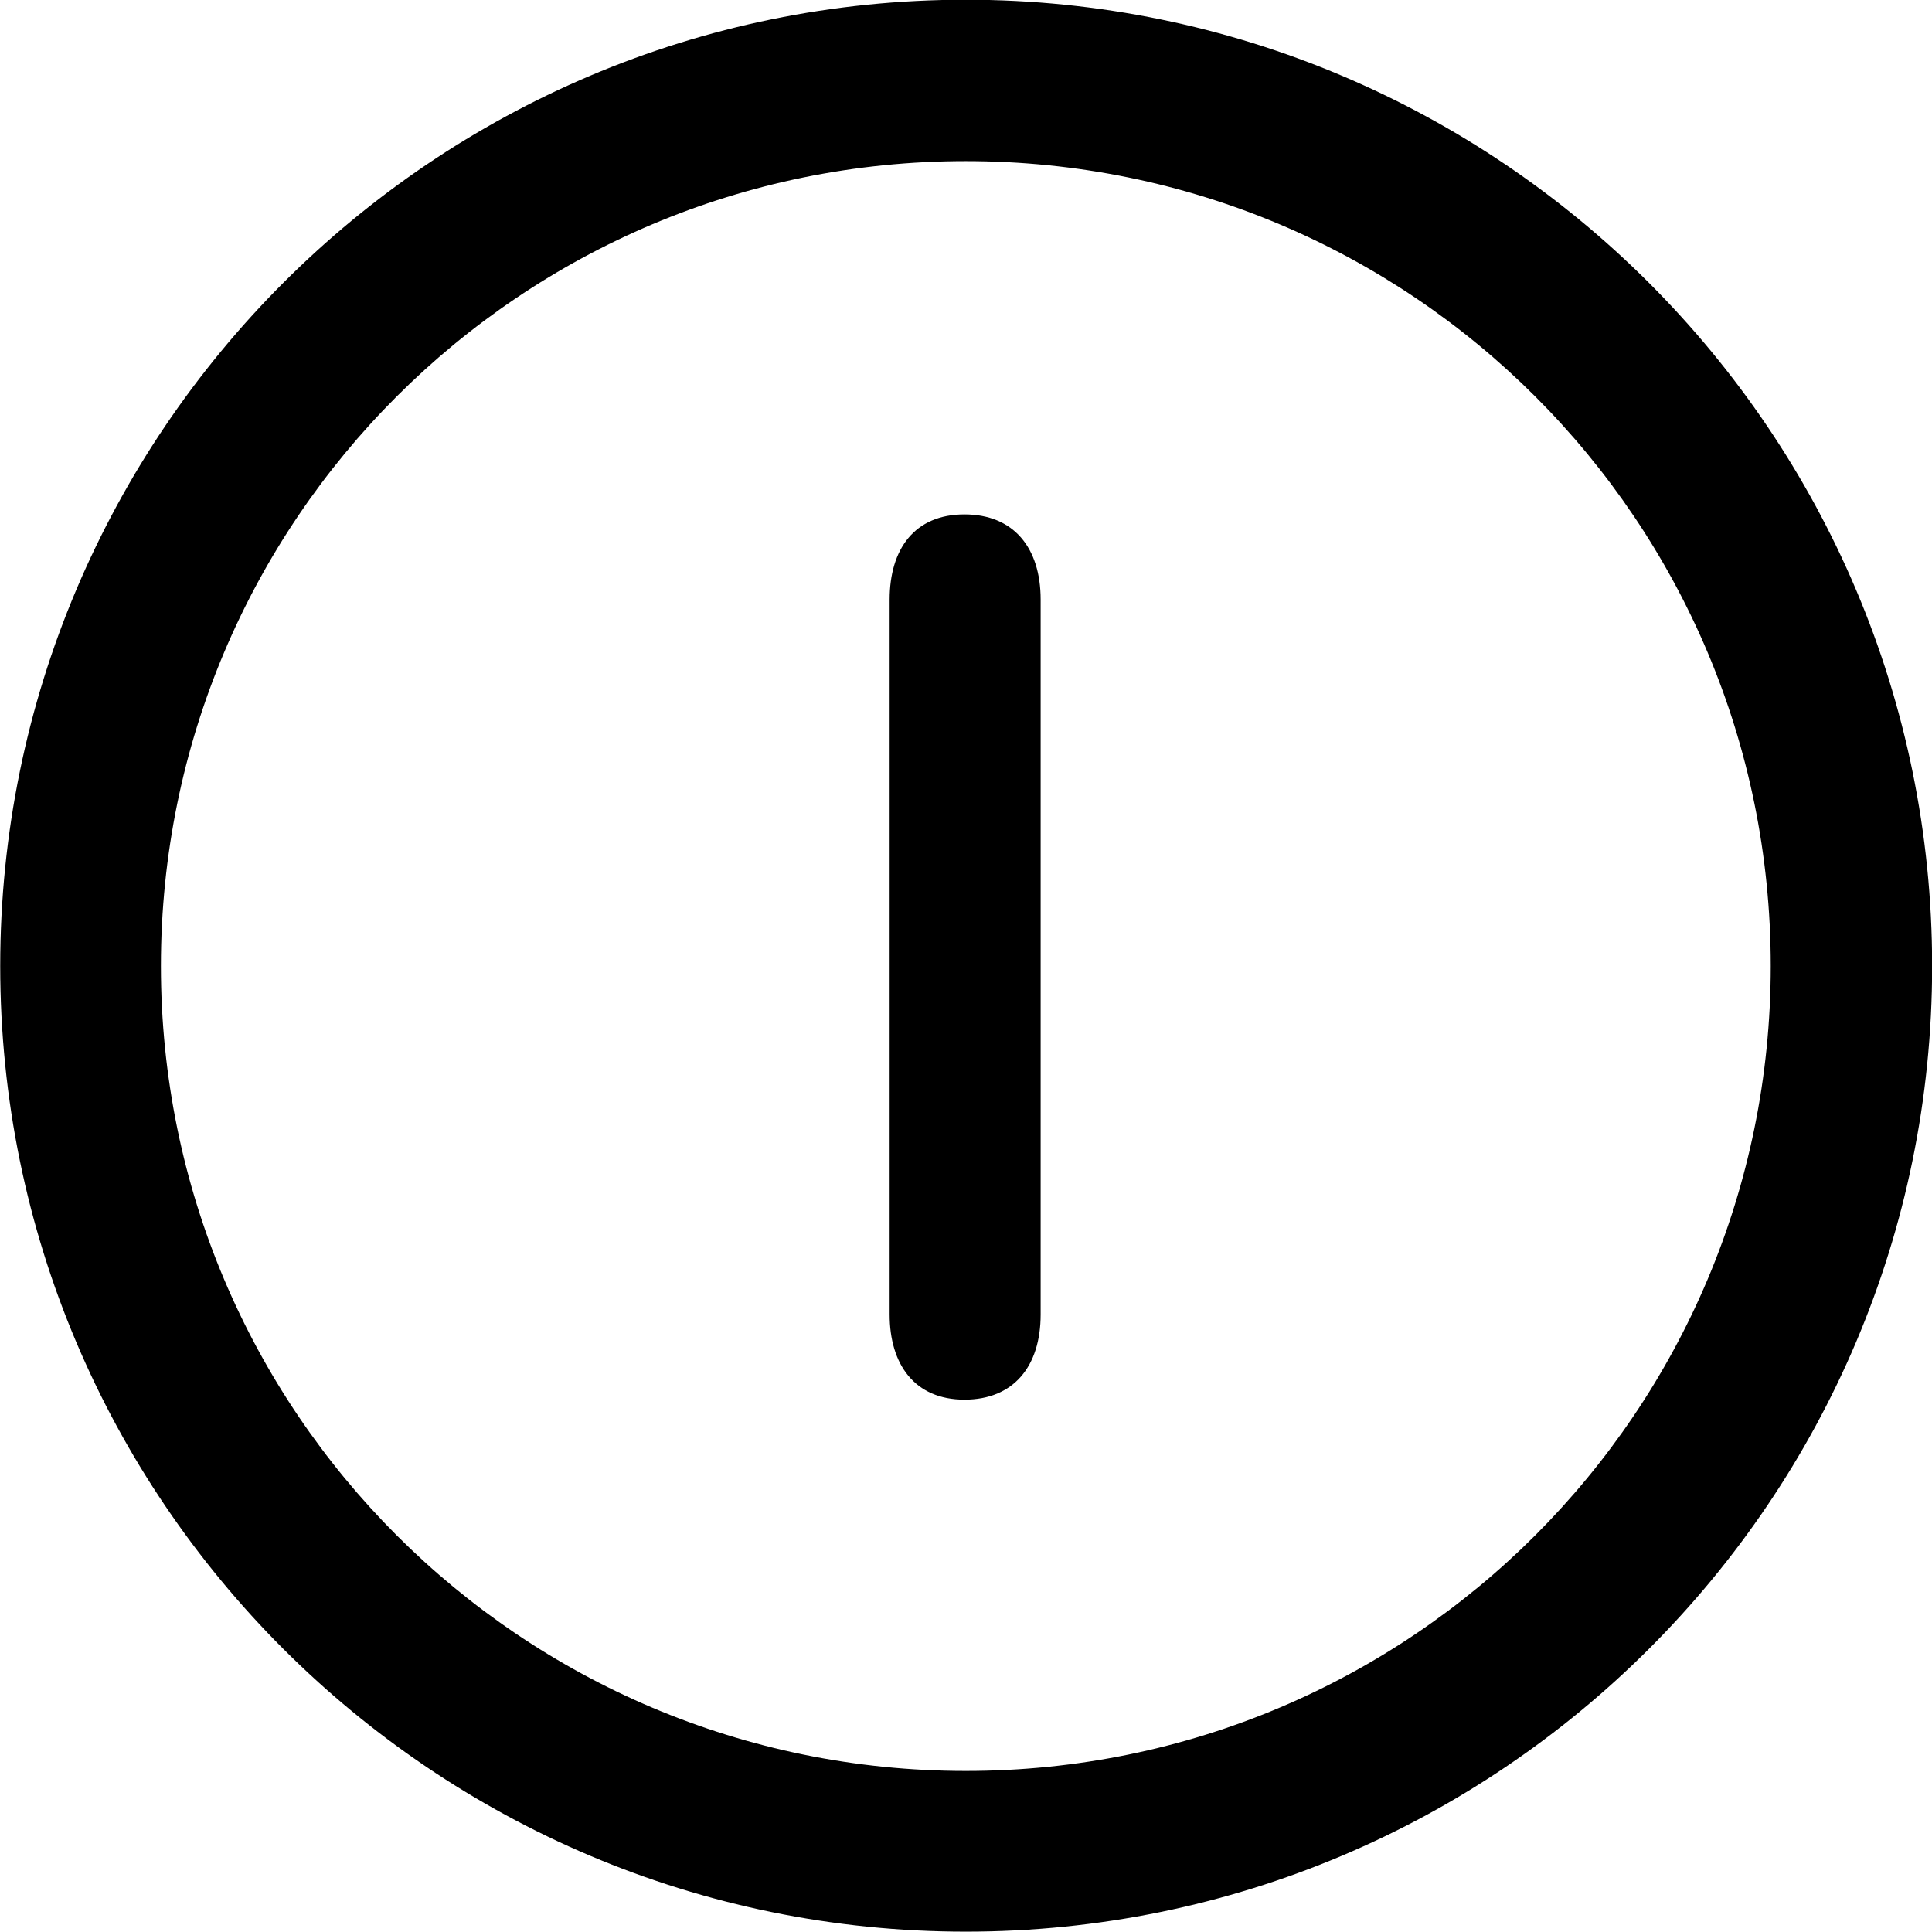 <svg viewBox="0 0 27.891 27.891" xmlns="http://www.w3.org/2000/svg"><path d="M13.943 27.886C21.643 27.886 27.893 21.646 27.893 13.946C27.893 6.246 21.643 -0.004 13.943 -0.004C6.253 -0.004 0.003 6.246 0.003 13.946C0.003 21.646 6.253 27.886 13.943 27.886ZM13.943 25.566C7.523 25.566 2.323 20.366 2.323 13.946C2.323 7.516 7.523 2.326 13.943 2.326C20.373 2.326 25.563 7.516 25.563 13.946C25.563 20.366 20.373 25.566 13.943 25.566ZM13.923 20.206C14.633 20.206 15.023 19.726 15.023 18.976V8.656C15.023 7.906 14.633 7.426 13.923 7.426C13.203 7.426 12.843 7.926 12.843 8.656V18.976C12.843 19.696 13.203 20.206 13.923 20.206Z" /></svg>